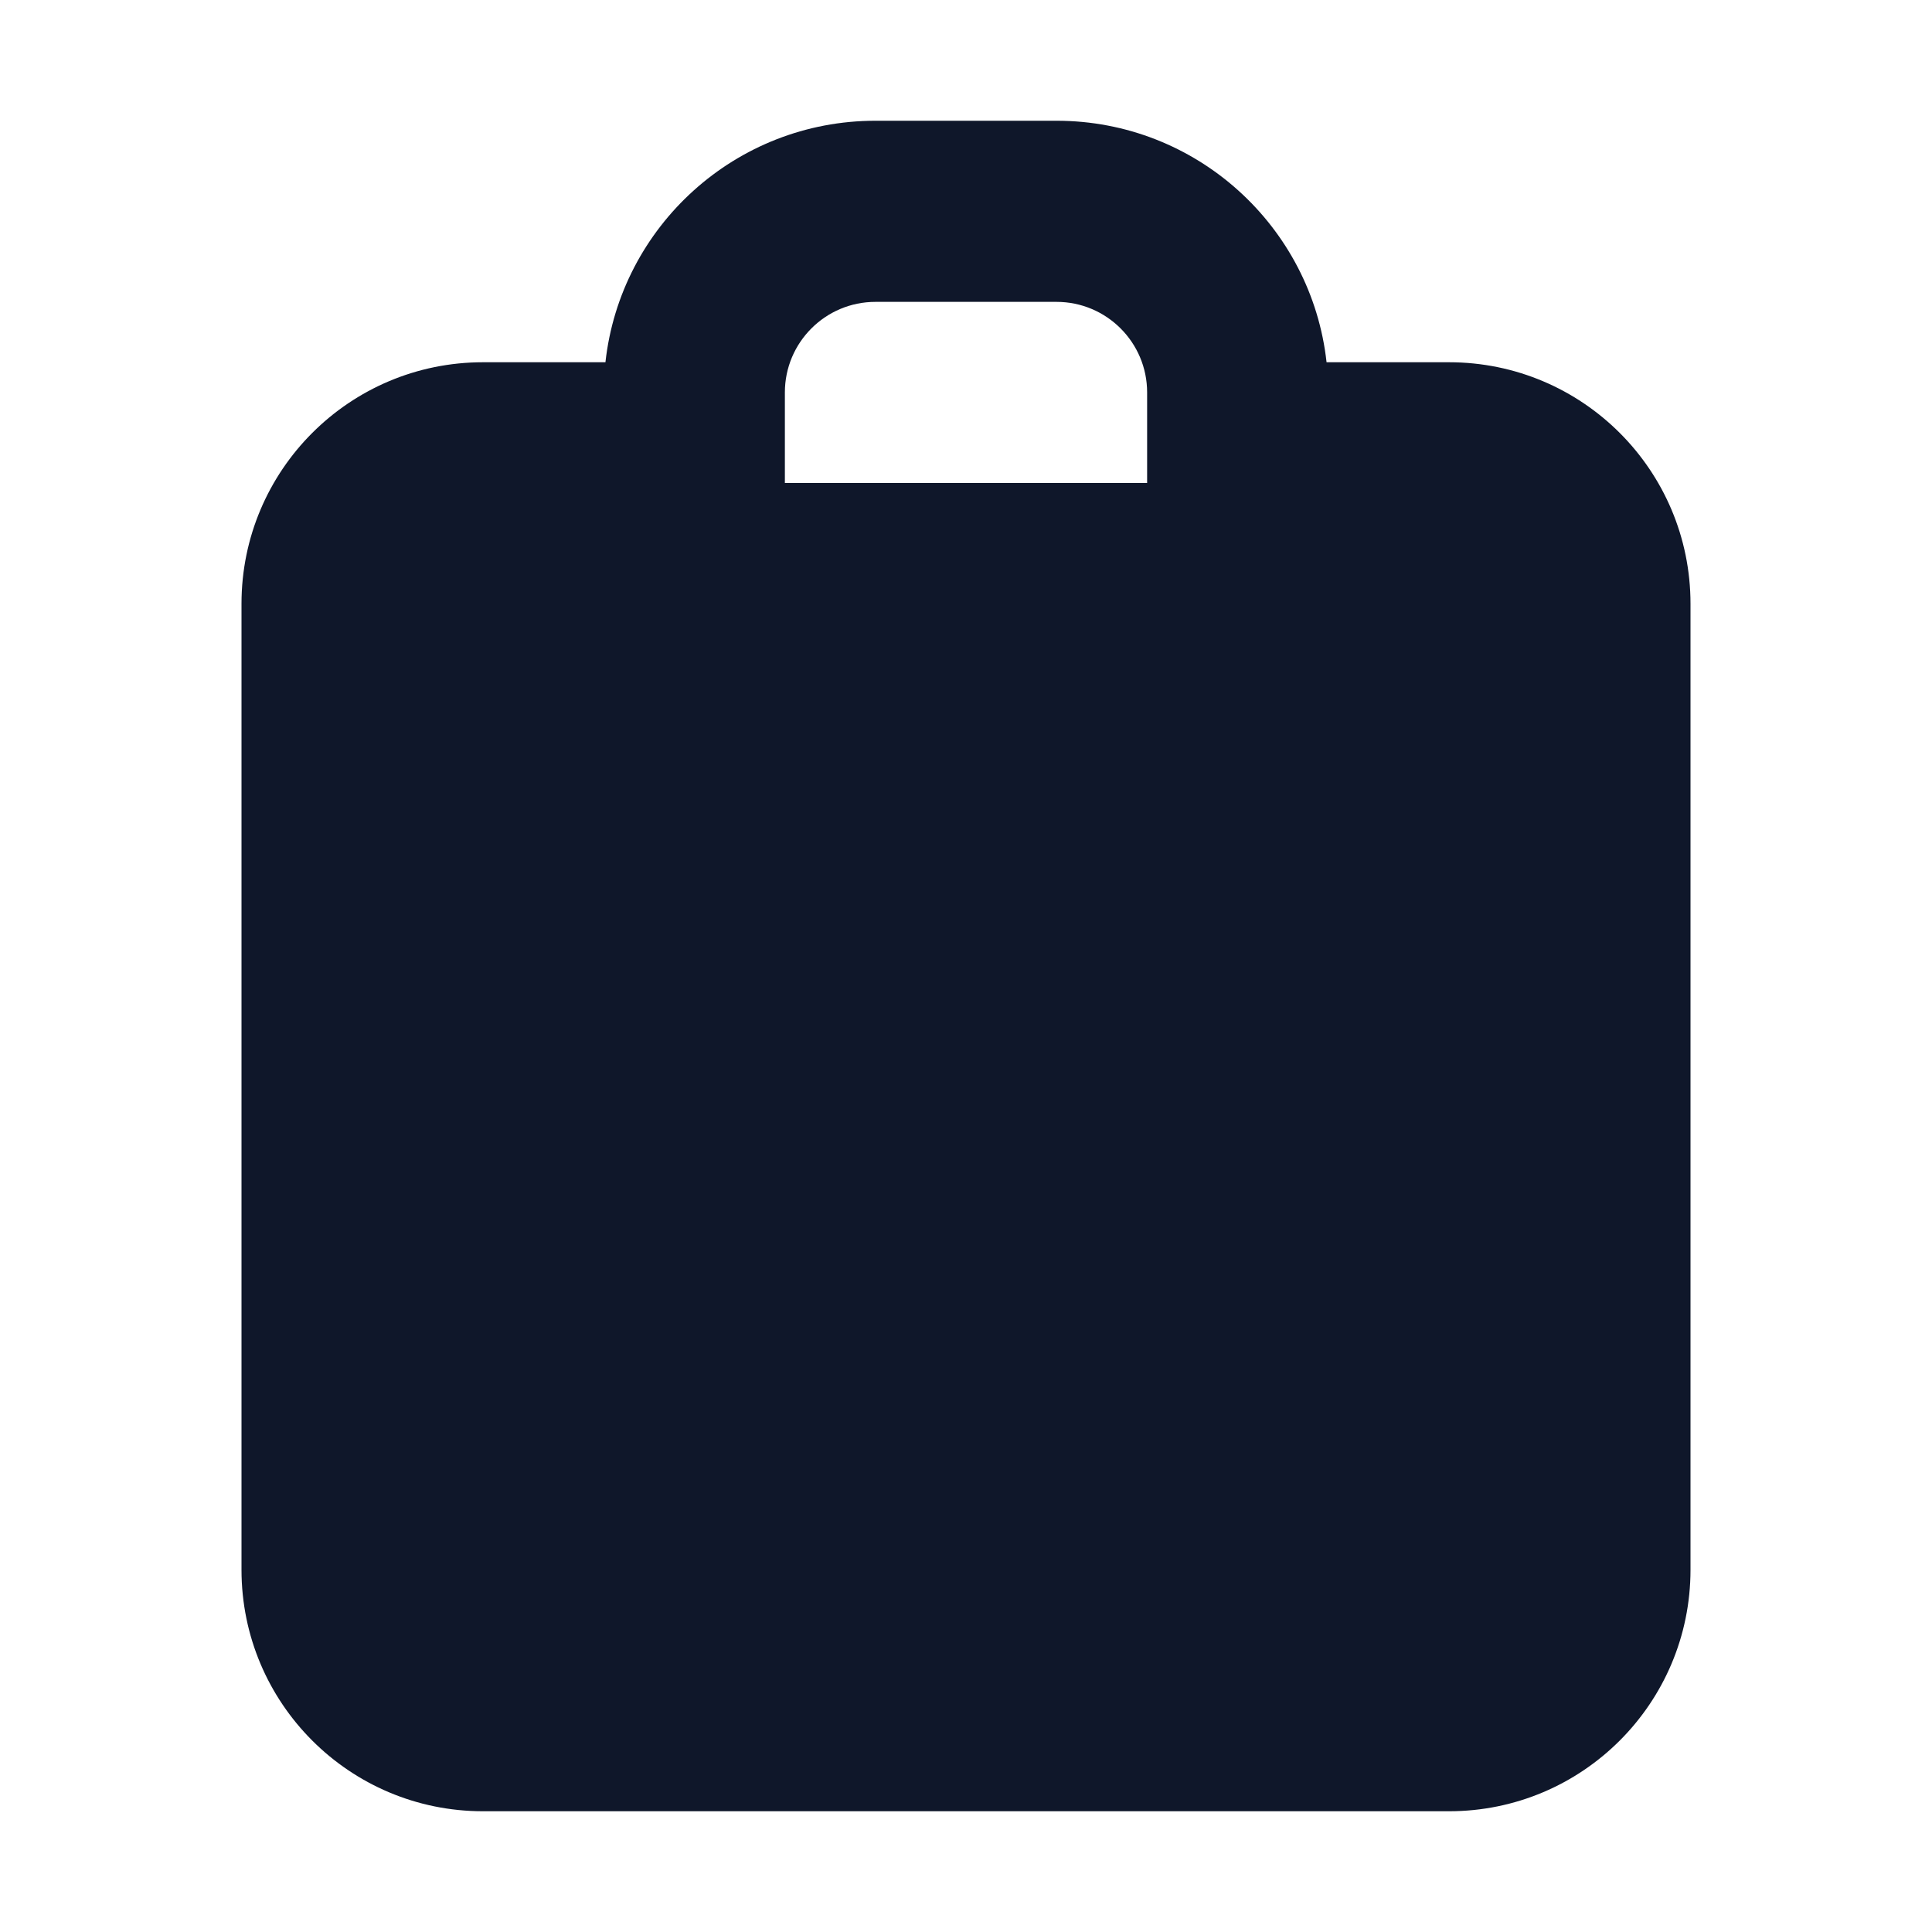 <svg width="16" height="16" viewBox="0 0 16 16" fill="none" xmlns="http://www.w3.org/2000/svg">
<path fill-rule="evenodd" clip-rule="evenodd" d="M10.986 3H12C13.105 3 14 3.895 14 5V13C14 14.105 13.105 15 12 15H4C2.895 15 2 14.105 2 13V5C2 3.895 2.895 3 4 3H5.014C5.138 1.875 6.092 1 7.25 1H8.75C9.908 1 10.862 1.875 10.986 3ZM9.5 4V3.25C9.5 2.836 9.164 2.5 8.75 2.5H7.25C6.836 2.5 6.5 2.836 6.5 3.25V4H9.5Z" fill="#0F172A"/>
</svg>
